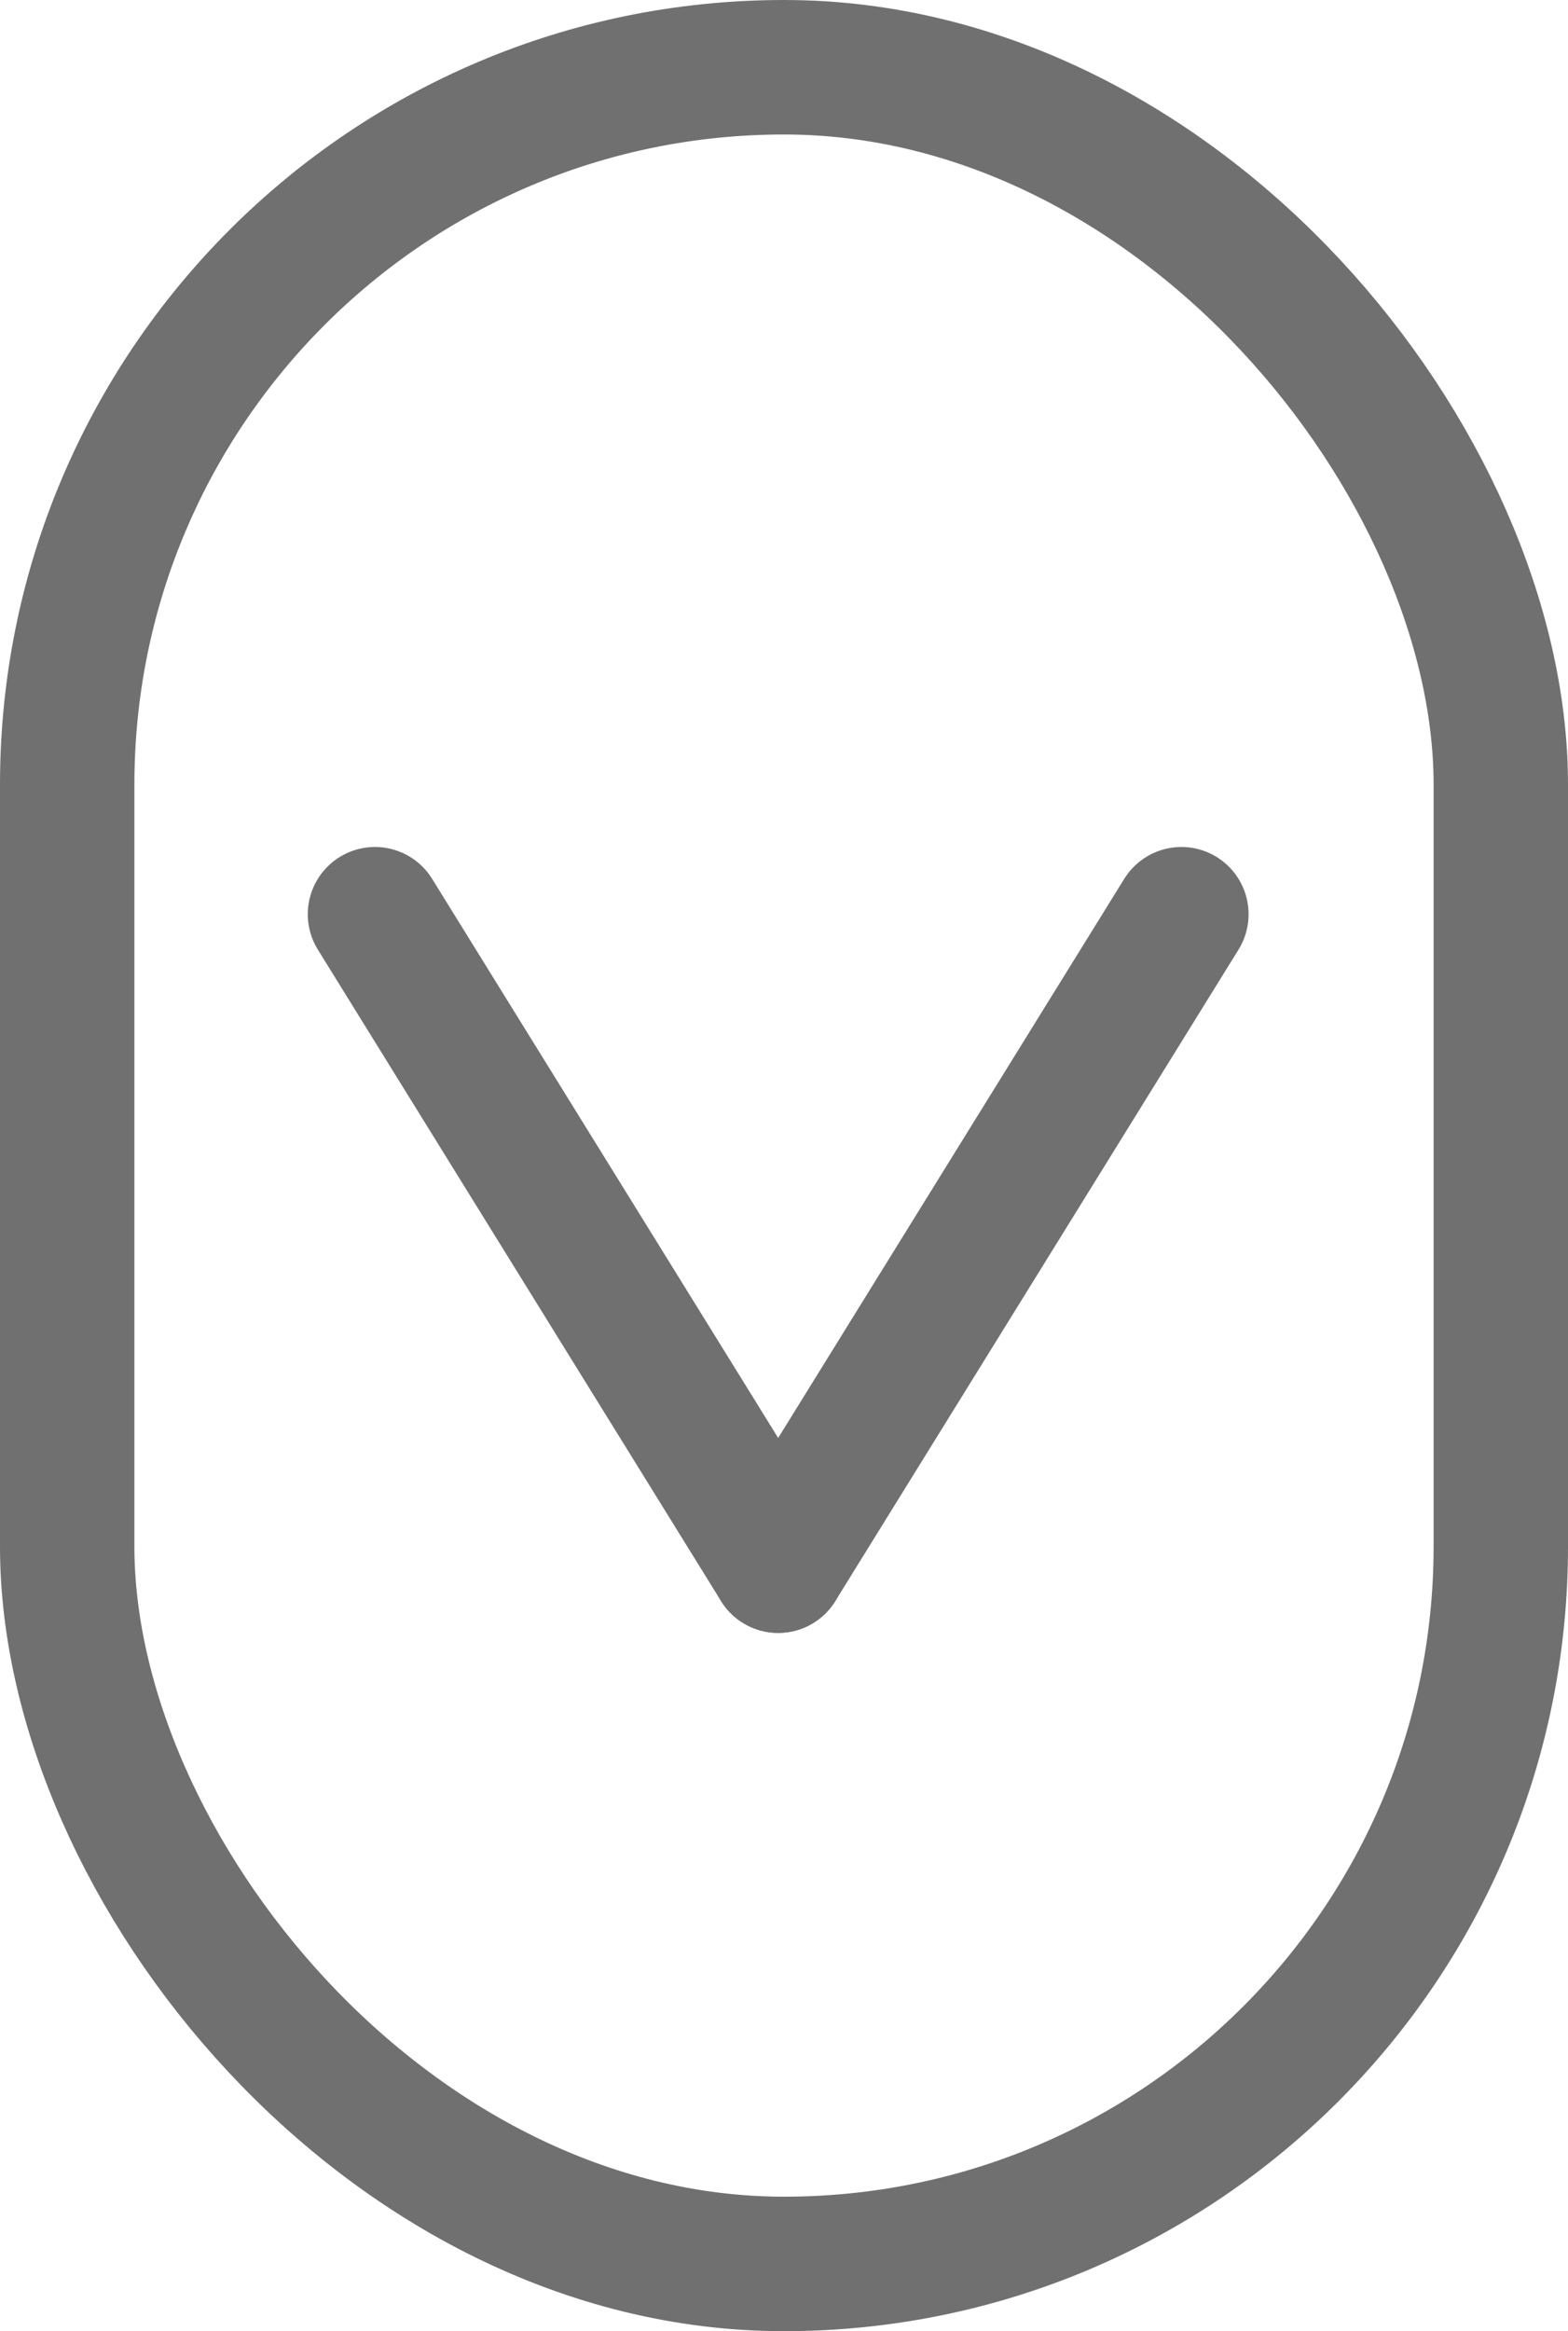 <svg xmlns="http://www.w3.org/2000/svg" width="35" height="52" viewBox="0 0 35 52">
  <g id="Group_14" data-name="Group 14" transform="translate(-657 -595)">
    <g id="Rectangle_1" data-name="Rectangle 1" transform="translate(657 595)" fill="none" stroke="#707070" stroke-width="3">
      <rect width="35" height="52" rx="17.5" stroke="none"/>
      <rect x="1.5" y="1.5" width="32" height="49" rx="16" fill="none"/>
    </g>
    <line id="Line_1" data-name="Line 1" x2="9" y2="14.531" transform="translate(665.37 615.393)" fill="none" stroke="#707070" stroke-linecap="round" stroke-width="3"/>
    <line id="Line_2" data-name="Line 2" x1="9" y2="14.531" transform="translate(674.37 615.393)" fill="none" stroke="#707070" stroke-linecap="round" stroke-width="3"/>
  </g>
</svg>
